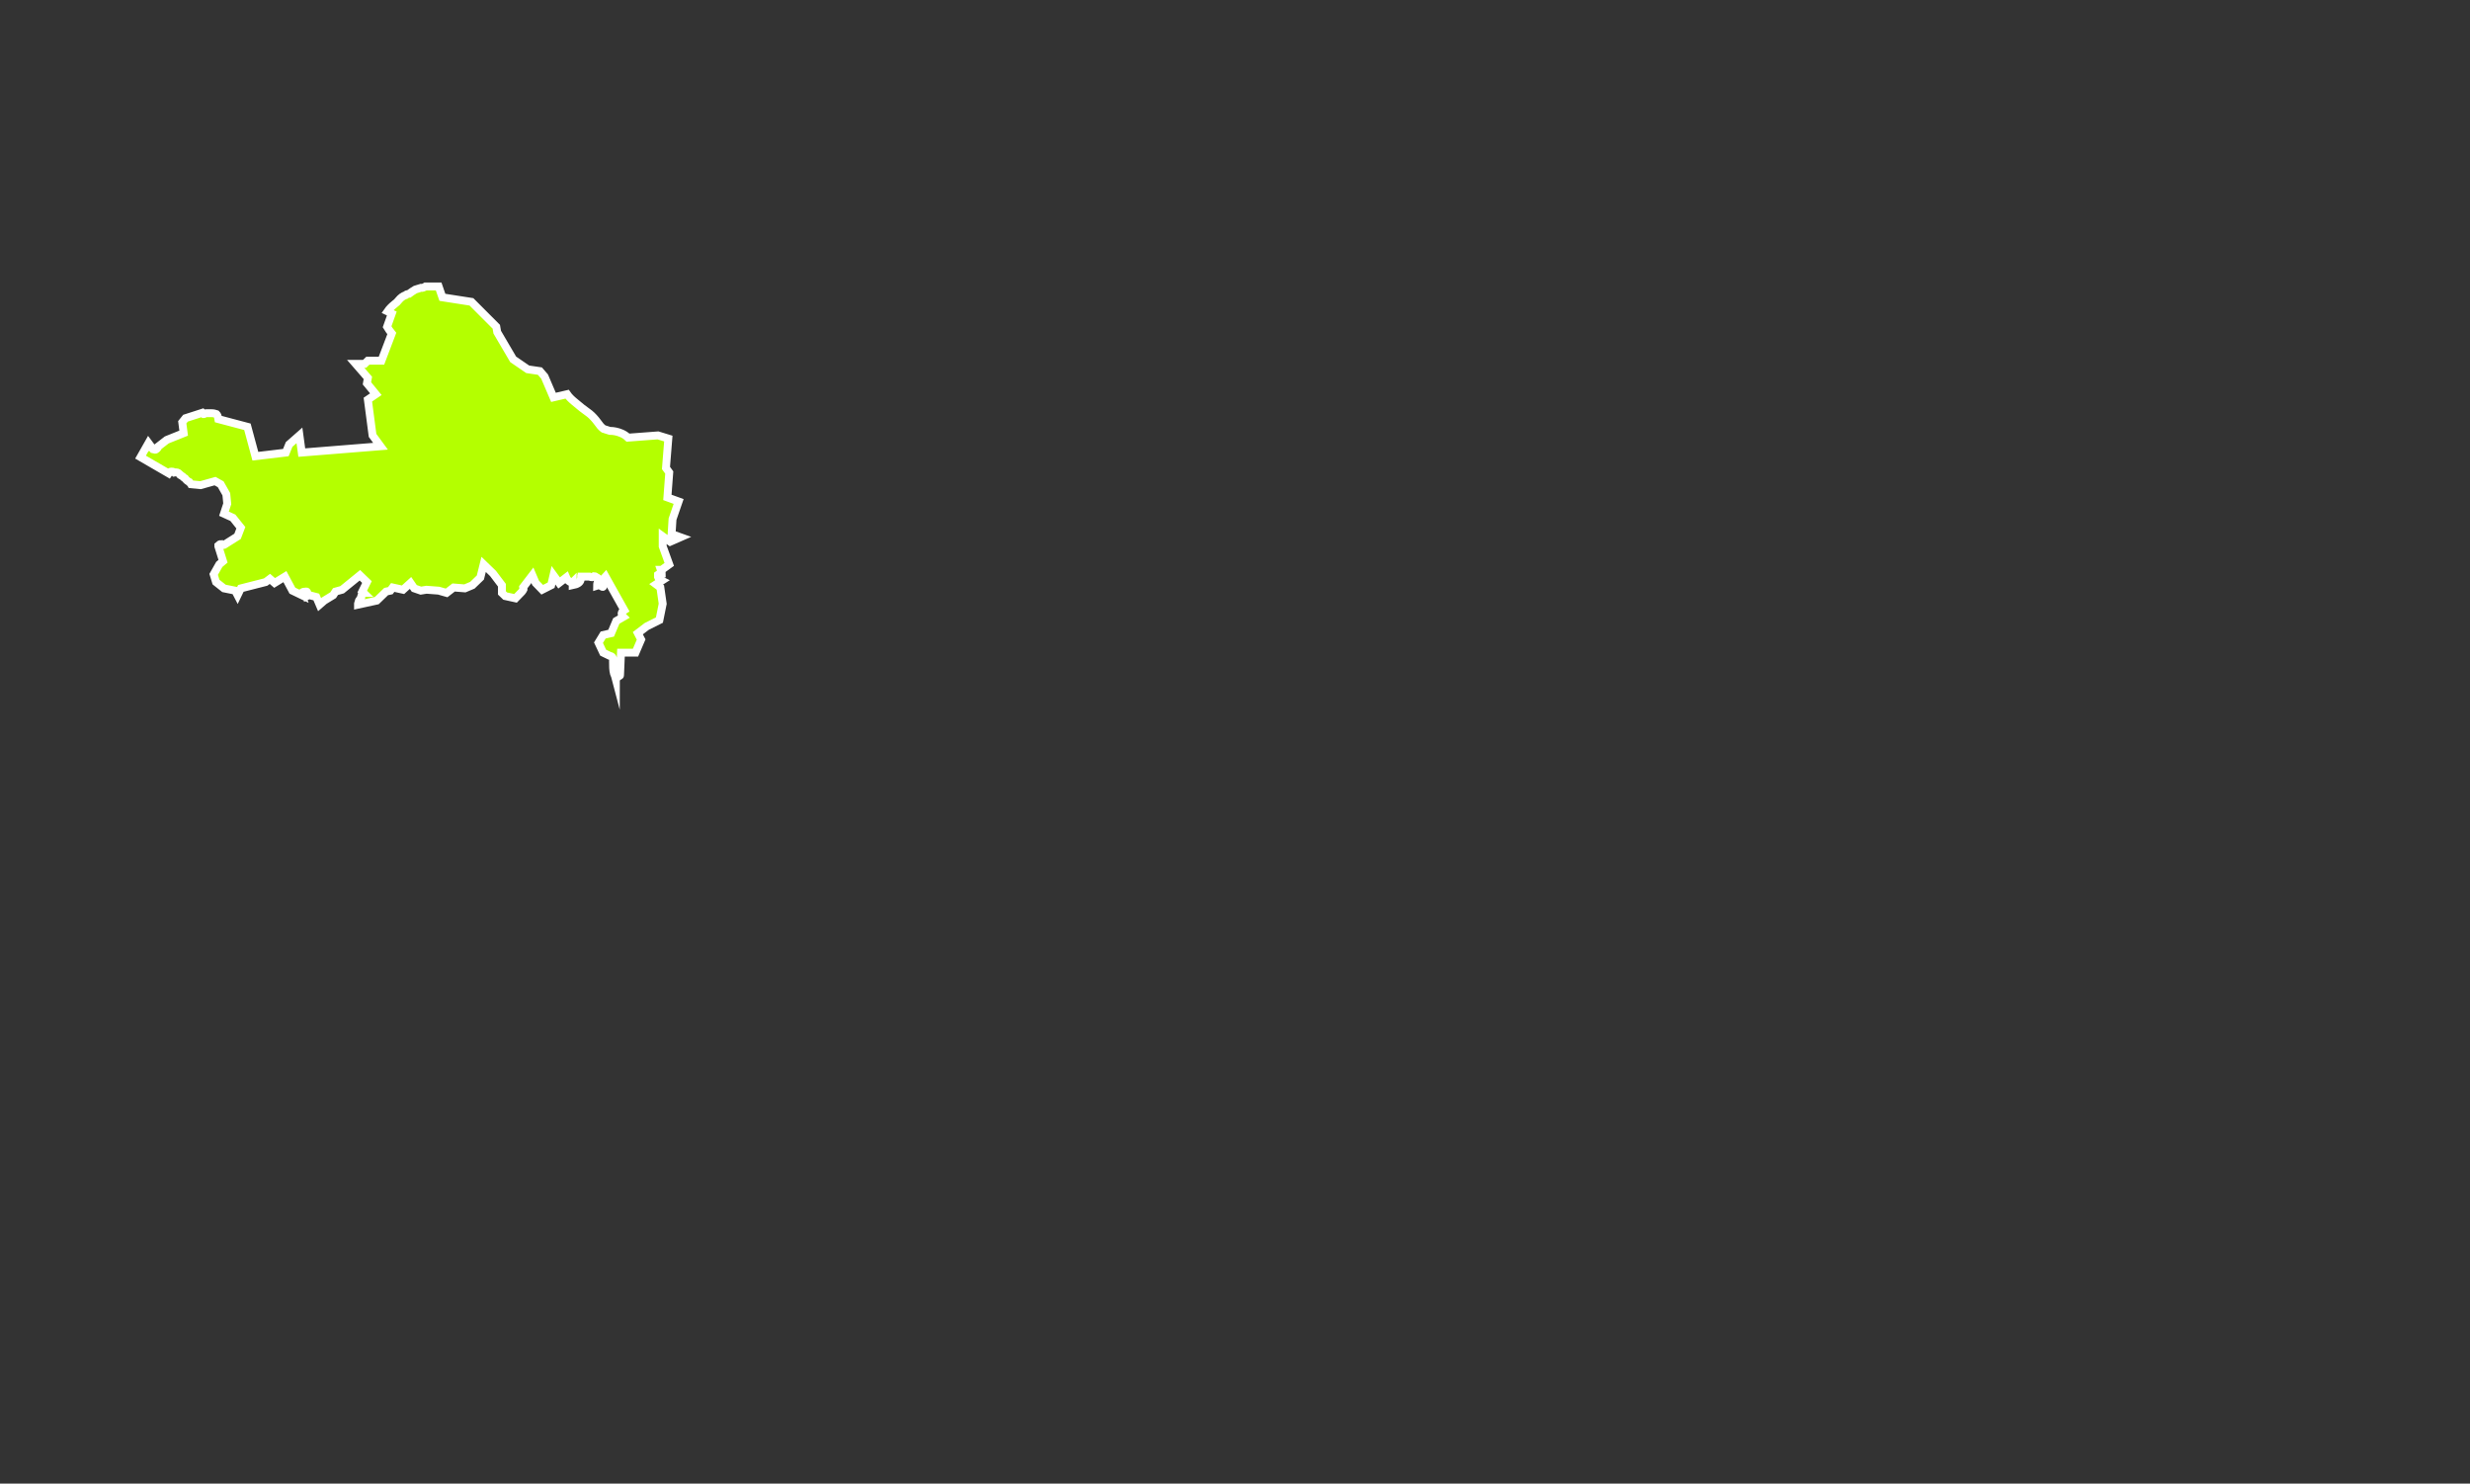 <svg width="313" height="188" viewBox="0 0 313 188" fill="none" xmlns="http://www.w3.org/2000/svg">
<rect x="0" y="0" width="313" height="188" fill="#333333" stroke="none"/>
<path d="M84.69 55.573L83.383 55.171L79.582 55.458C79.284 55.171 78.987 54.999 78.691 54.885C78.275 54.712 77.8 54.598 77.265 54.598C77.027 54.541 76.79 54.426 76.552 54.368C76.493 54.368 76.493 54.368 76.433 54.311C76.196 54.139 75.958 53.852 75.721 53.508C75.424 53.106 75.067 52.705 74.711 52.418C74.058 51.959 73.404 51.443 72.81 50.927C72.454 50.64 72.097 50.296 71.86 49.952L70.137 50.353L69.009 47.715L68.415 47.026L66.871 46.797L65.029 45.535L63.01 42.093L62.891 41.405L59.743 38.25L56.06 37.676L55.585 36.3H53.922C53.744 36.414 53.506 36.529 53.328 36.472C53.091 36.529 52.853 36.644 52.615 36.701C52.319 36.873 52.081 37.045 51.843 37.218C51.784 37.218 51.724 37.275 51.606 37.275C51.546 37.275 51.487 37.332 51.428 37.39C51.071 37.504 50.774 37.734 50.537 38.021C50.358 38.25 50.24 38.365 50.002 38.537C49.646 38.824 49.349 39.111 49.111 39.455C49.111 39.455 49.23 39.512 49.349 39.569C49.468 39.684 49.527 39.684 49.646 39.741L49.052 41.405C49.23 41.692 49.408 41.978 49.646 42.265L48.339 45.707H46.616L46.201 46.108H45.072L46.616 47.887L46.498 48.575L47.626 49.952L46.616 50.64L47.21 55.171L48.22 56.548L38.242 57.351L37.945 55.171L36.638 56.319L36.222 57.351L32.361 57.81L31.352 54.082L27.669 53.106C27.61 52.762 27.55 52.59 27.431 52.475C27.253 52.418 27.075 52.361 26.837 52.361C26.6 52.361 26.362 52.361 26.125 52.361C26.065 52.361 26.006 52.361 25.947 52.418C25.887 52.418 25.887 52.475 25.828 52.475C25.768 52.418 25.709 52.361 25.649 52.303L23.511 52.992L23.095 53.508L23.274 54.885L21.135 55.745L19.947 56.663C20.066 56.663 20.007 56.778 19.769 56.95C19.71 57.007 19.591 57.007 19.413 56.95L18.819 56.147L17.809 57.925L21.373 59.99C21.492 59.818 21.551 59.76 21.729 59.76C21.848 59.76 21.967 59.76 22.086 59.875C22.383 59.818 22.561 59.875 22.739 60.047C22.739 60.162 22.858 60.219 22.977 60.276C23.036 60.334 23.155 60.334 23.214 60.449C23.274 60.506 23.333 60.563 23.452 60.621C23.571 60.793 23.749 60.965 23.986 61.08C24.046 61.194 24.165 61.252 24.224 61.366L25.412 61.481L27.253 60.965L27.966 61.366L28.679 62.628L28.797 63.833L28.382 65.095L29.51 65.611L30.52 66.873L30.104 67.963L28.382 69.053C28.203 69.11 28.025 69.053 27.966 68.938C27.907 68.938 27.788 68.995 27.669 69.11C27.669 69.11 27.669 69.167 27.669 69.225L28.263 71.118L27.788 71.519L27.075 72.781L27.372 73.756L28.382 74.559L29.807 74.846L30.104 75.42L30.52 74.559L33.668 73.756L34.203 73.355L34.797 73.871L36.103 73.068L37.054 74.846L38.242 75.42C38.123 75.076 38.36 74.961 38.776 74.961C38.895 74.903 38.954 75.018 39.014 75.42V75.477C39.014 75.477 39.133 75.42 39.192 75.42L40.083 75.649L40.499 76.624L41.093 76.108L42.221 75.42L42.518 74.961L43.35 74.731L45.607 72.896L46.498 73.756L45.904 74.961L46.082 75.133H45.904L45.785 75.534V75.649L45.607 75.936L45.488 76.108L45.369 76.51V76.624L47.745 76.108L48.933 74.961L49.468 74.846L49.764 74.445L51.071 74.731L52.022 73.871L52.497 74.559L53.328 74.846L54.041 74.731L55.585 74.846L56.595 75.133L57.486 74.445L58.911 74.559L59.862 74.158L60.872 73.183L61.287 71.519L62.475 72.666L63.604 74.158V75.133L64.02 75.534L65.326 75.821L66.158 74.961C66.217 74.903 66.277 74.789 66.336 74.674C66.336 74.674 66.336 74.617 66.336 74.559C66.277 74.502 66.277 74.445 66.277 74.445L67.465 72.896L67.88 73.871L68.712 74.731L69.841 74.158L70.137 72.896L70.85 73.871L71.741 73.183C71.86 73.469 72.097 73.699 72.394 73.814C72.454 73.871 72.513 73.814 72.573 73.756C72.573 73.871 72.573 74.043 72.573 74.158C73.167 74.043 73.523 73.814 73.582 73.469C73.642 73.412 73.642 73.355 73.642 73.297C73.701 73.297 73.701 73.24 73.701 73.183C73.701 73.125 73.701 73.068 73.701 73.068H74.711C74.949 73.183 75.127 73.183 75.305 73.01C75.305 73.01 75.424 73.01 75.543 73.125C75.661 73.183 75.78 73.24 75.84 73.355C75.84 73.355 75.84 73.412 75.84 73.469C75.721 73.756 75.661 73.986 75.661 74.215L75.84 74.158H76.018C76.315 74.387 76.433 74.445 76.433 74.272C76.493 74.043 76.433 73.814 76.255 73.584L76.731 73.068L79.106 77.313C78.75 77.542 78.691 77.772 78.869 78.001C78.928 78.058 78.928 78.116 78.987 78.173L78.097 78.689L77.443 80.238L76.433 80.467L75.84 81.442L76.433 82.704L77.265 83.106C77.621 83.163 77.74 83.393 77.681 83.794C77.681 84.425 77.681 84.884 77.8 85.343C77.859 85.515 77.978 85.745 78.037 85.974C78.037 85.917 78.097 85.917 78.097 85.859C78.275 85.802 78.394 85.745 78.512 85.63C78.512 85.63 78.572 85.63 78.572 85.573L78.691 82.704H80.532L81.245 81.041L80.829 80.238L81.957 79.378L83.561 78.575L83.977 76.51L83.68 74.445L83.145 74.043L83.858 73.584C83.621 73.469 83.442 73.297 83.383 73.125C83.383 73.068 83.383 72.953 83.383 72.781C83.442 72.724 83.62 72.666 83.68 72.666H83.858C83.858 72.494 83.799 72.38 83.739 72.207C83.739 72.207 83.799 72.207 83.858 72.207L84.808 71.519L83.977 69.225V67.963L84.927 68.651L86.234 68.078L85.105 67.676L85.224 65.783L85.996 63.546L84.571 63.03L84.808 59.875L84.393 59.301L84.69 55.573Z" fill="#B4FF00" stroke="white" stroke-miterlimit="10"/>
</svg>
